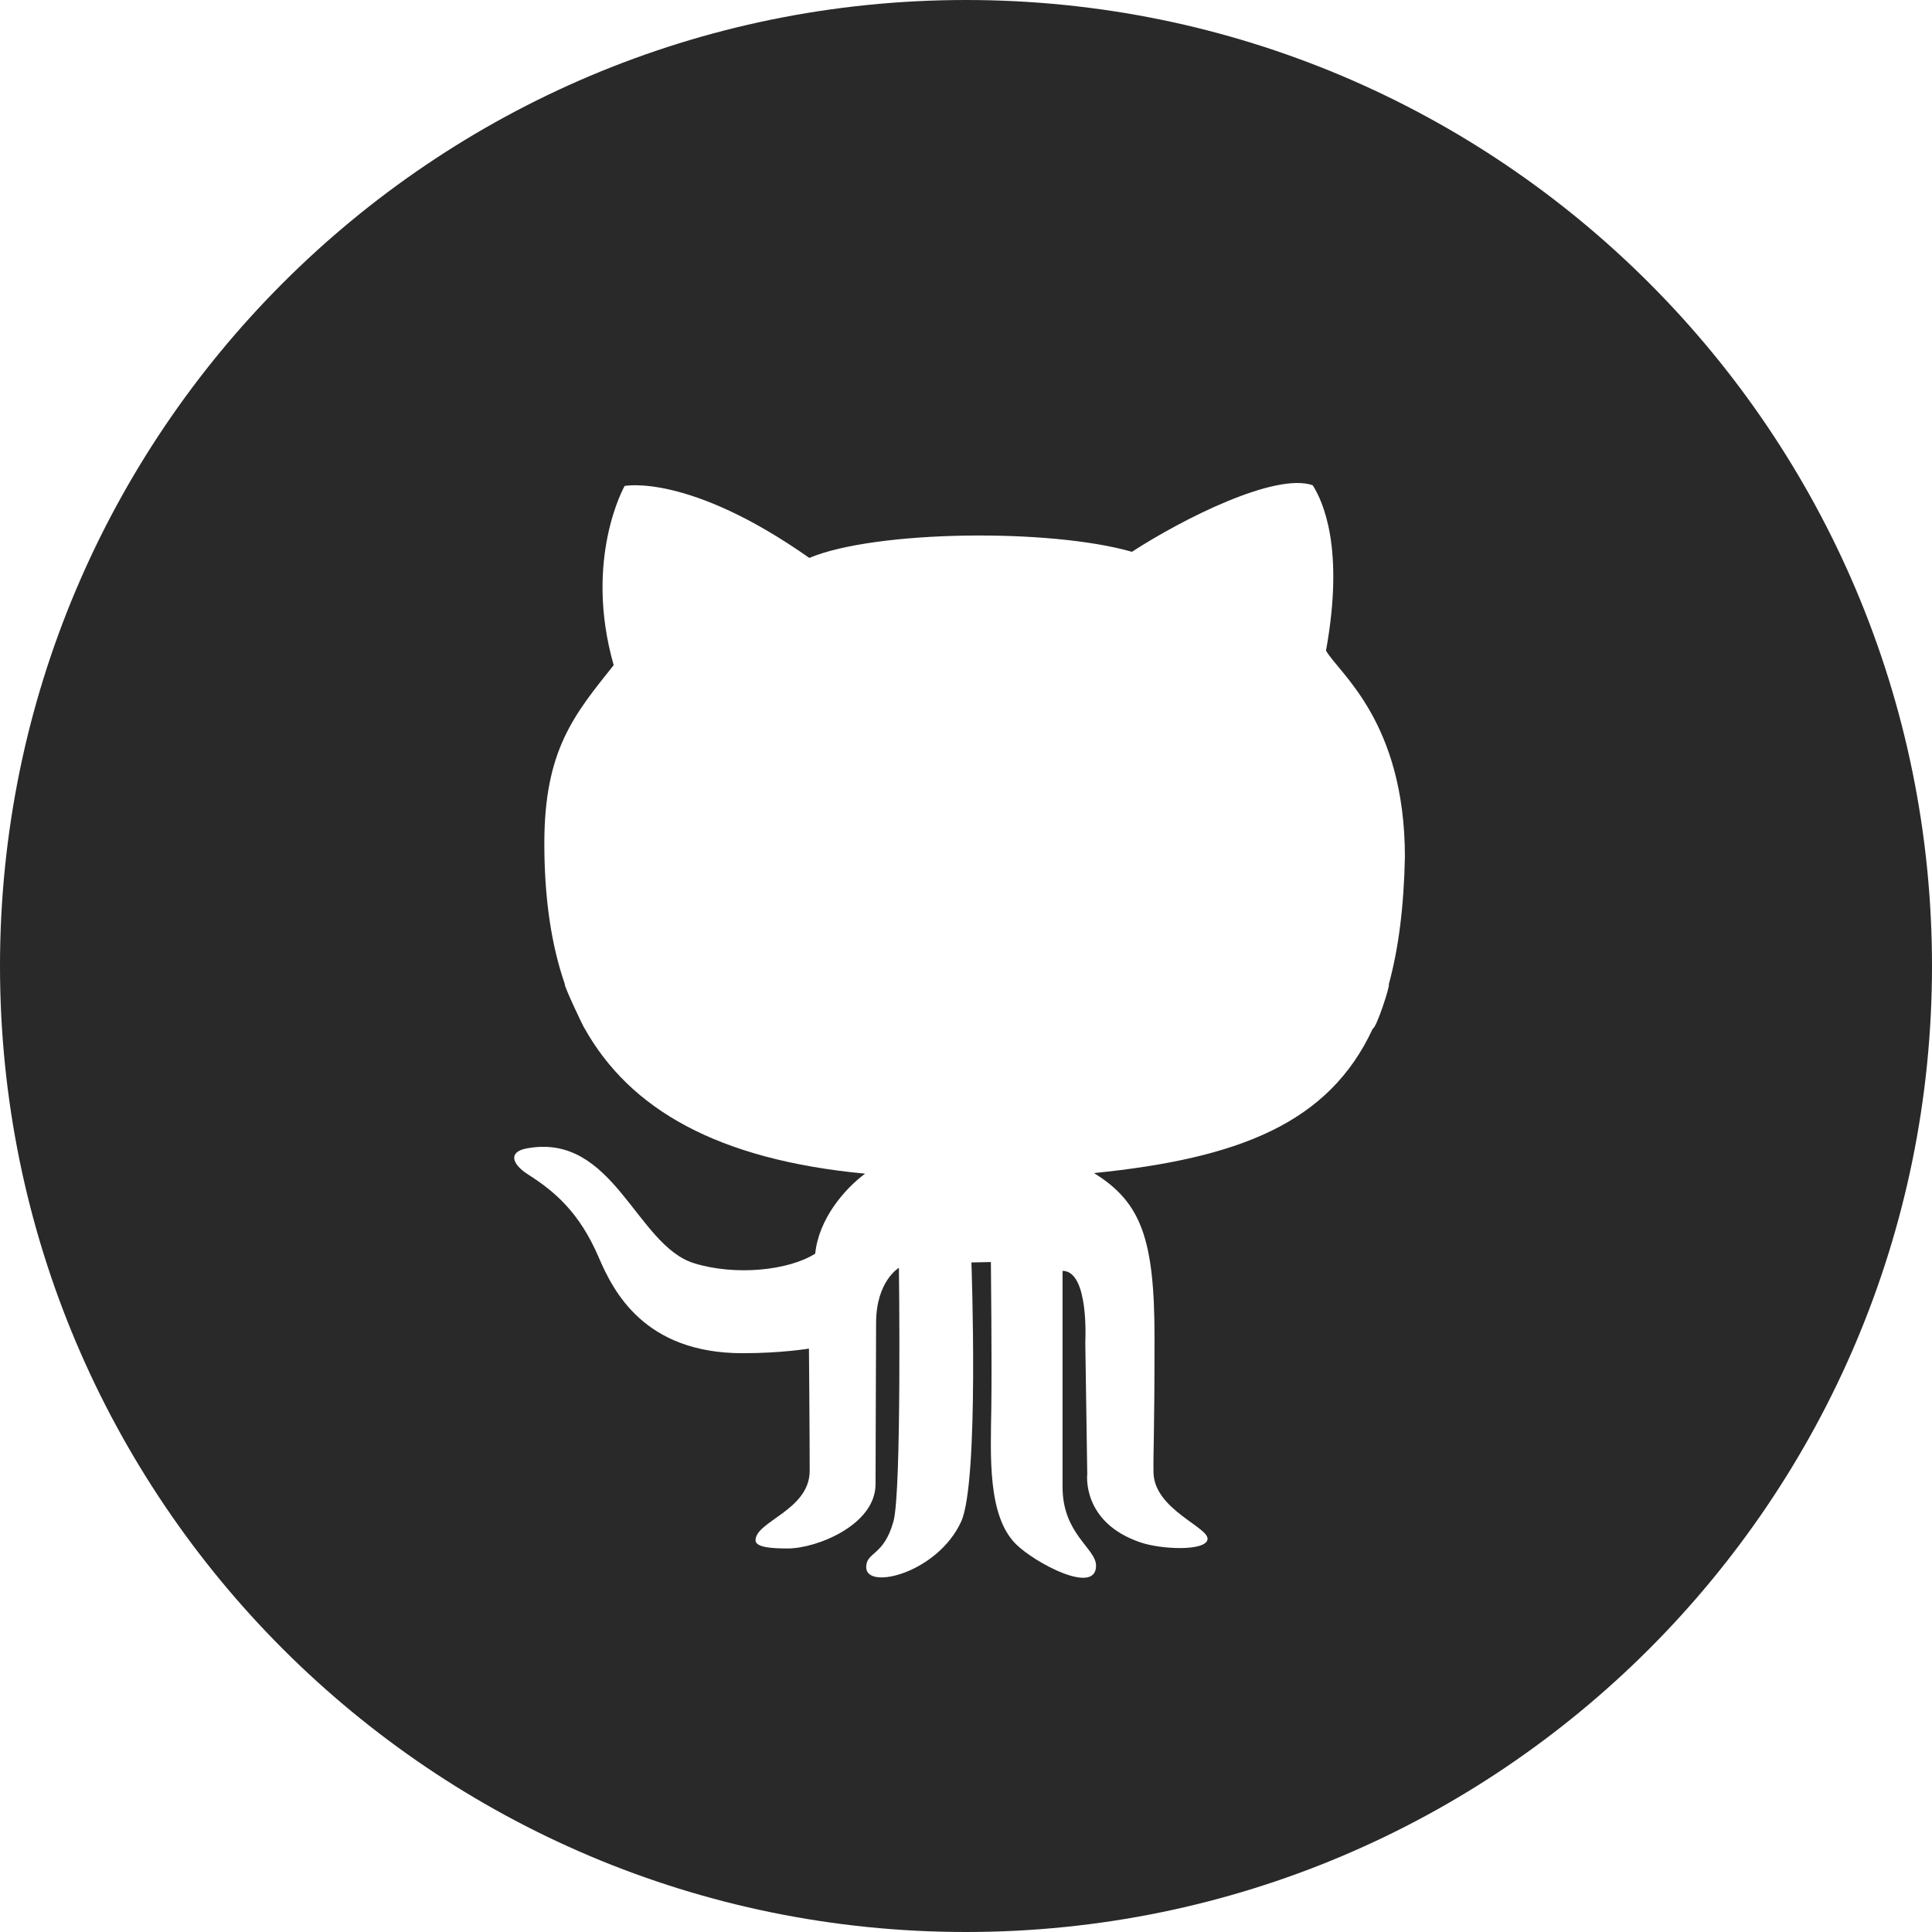 <?xml version="1.0" encoding="UTF-8" standalone="no"?>
<svg
   xmlns:dc="http://purl.org/dc/elements/1.1/"
   xmlns:cc="http://creativecommons.org/ns#"
   xmlns:rdf="http://www.w3.org/1999/02/22-rdf-syntax-ns#"
   xmlns:svg="http://www.w3.org/2000/svg"
   xmlns="http://www.w3.org/2000/svg"
   xml:space="preserve"
   width="200"
   viewBox="0 0 200 200"
   version="1.1"
   id="Layer_1"
   height="200"><defs
     id="defs7" /><path
     id="path2"
     fill="#282928" style="clip-rule:evenodd;fill-rule:evenodd;stroke-width:3.333"
     d="m 58.477,101.893 c -0.18,0 1.973,4.557 2.033,4.557 4.7,8.387 13.76,13.6 29.043,15.047 -2.18,1.627 -4.8,4.713 -5.163,8.28 -2.743,1.743 -8.26,2.32 -12.547,0.99 -6.01,-1.863 -8.31,-13.553 -17.307,-11.887 -1.947,0.357 -1.56,1.62 0.123,2.697 2.743,1.743 5.323,3.927 7.313,8.57 1.53,3.567 4.743,9.937 14.91,9.937 4.033,0 6.86,-0.477 6.86,-0.477 0,0 0.077,9.103 0.077,12.643 0,4.083 -5.607,5.233 -5.607,7.197 0,0.777 1.857,0.85 3.347,0.85 2.947,0 9.077,-2.417 9.077,-6.66 0,-3.37 0.057,-14.7 0.057,-16.687 0,-4.333 2.363,-5.707 2.363,-5.707 0,0 0.293,23.133 -0.563,26.24 -1.007,3.647 -2.823,3.13 -2.823,4.757 0,2.42 7.38,0.597 9.827,-4.72 1.89,-4.13 1.063,-26.833 1.063,-26.833 l 2.017,-0.04 c 0,0 0.113,10.39 0.043,15.14 -0.07,4.92 -0.41,11.14 2.563,14.073 1.953,1.93 8.28,5.313 8.28,2.22 0,-1.797 -3.467,-3.273 -3.467,-8.137 V 131.56 c 2.77,0 2.353,7.36 2.353,7.36 l 0.203,13.677 c 0,0 -0.613,4.98 5.483,7.063 2.15,0.743 6.75,0.943 6.967,-0.3 0.217,-1.243 -5.54,-3.093 -5.593,-6.947 -0.033,-2.357 0.107,-3.73 0.107,-13.957 0,-10.227 -1.397,-14.007 -6.267,-17.02 15.027,-1.517 24.33,-5.17 28.86,-14.953 0.353,0.01 1.85,-4.57 1.653,-4.57 C 144.78,98.22 145.33,93.85 145.437,88.677 145.41,74.643 138.577,69.68 137.267,67.35 139.2,56.727 136.94,51.893 135.893,50.233 c -3.873,-1.353 -13.47,3.483 -18.717,6.89 -8.547,-2.457 -26.62,-2.22 -33.397,0.633 -12.503,-8.797 -19.12,-7.45 -19.12,-7.45 0,0 -4.277,7.53 -1.13,18.55 -4.113,5.153 -7.18,8.8 -7.18,18.463 0.003,5.447 0.657,10.32 2.127,14.573 z M 100,200 C 44.773,200 0,155.227 0,100 0,44.77 44.773,0 100,0 c 55.227,0 100,44.77 100,100 0,55.227 -44.773,100 -100,100 z" /></svg>
